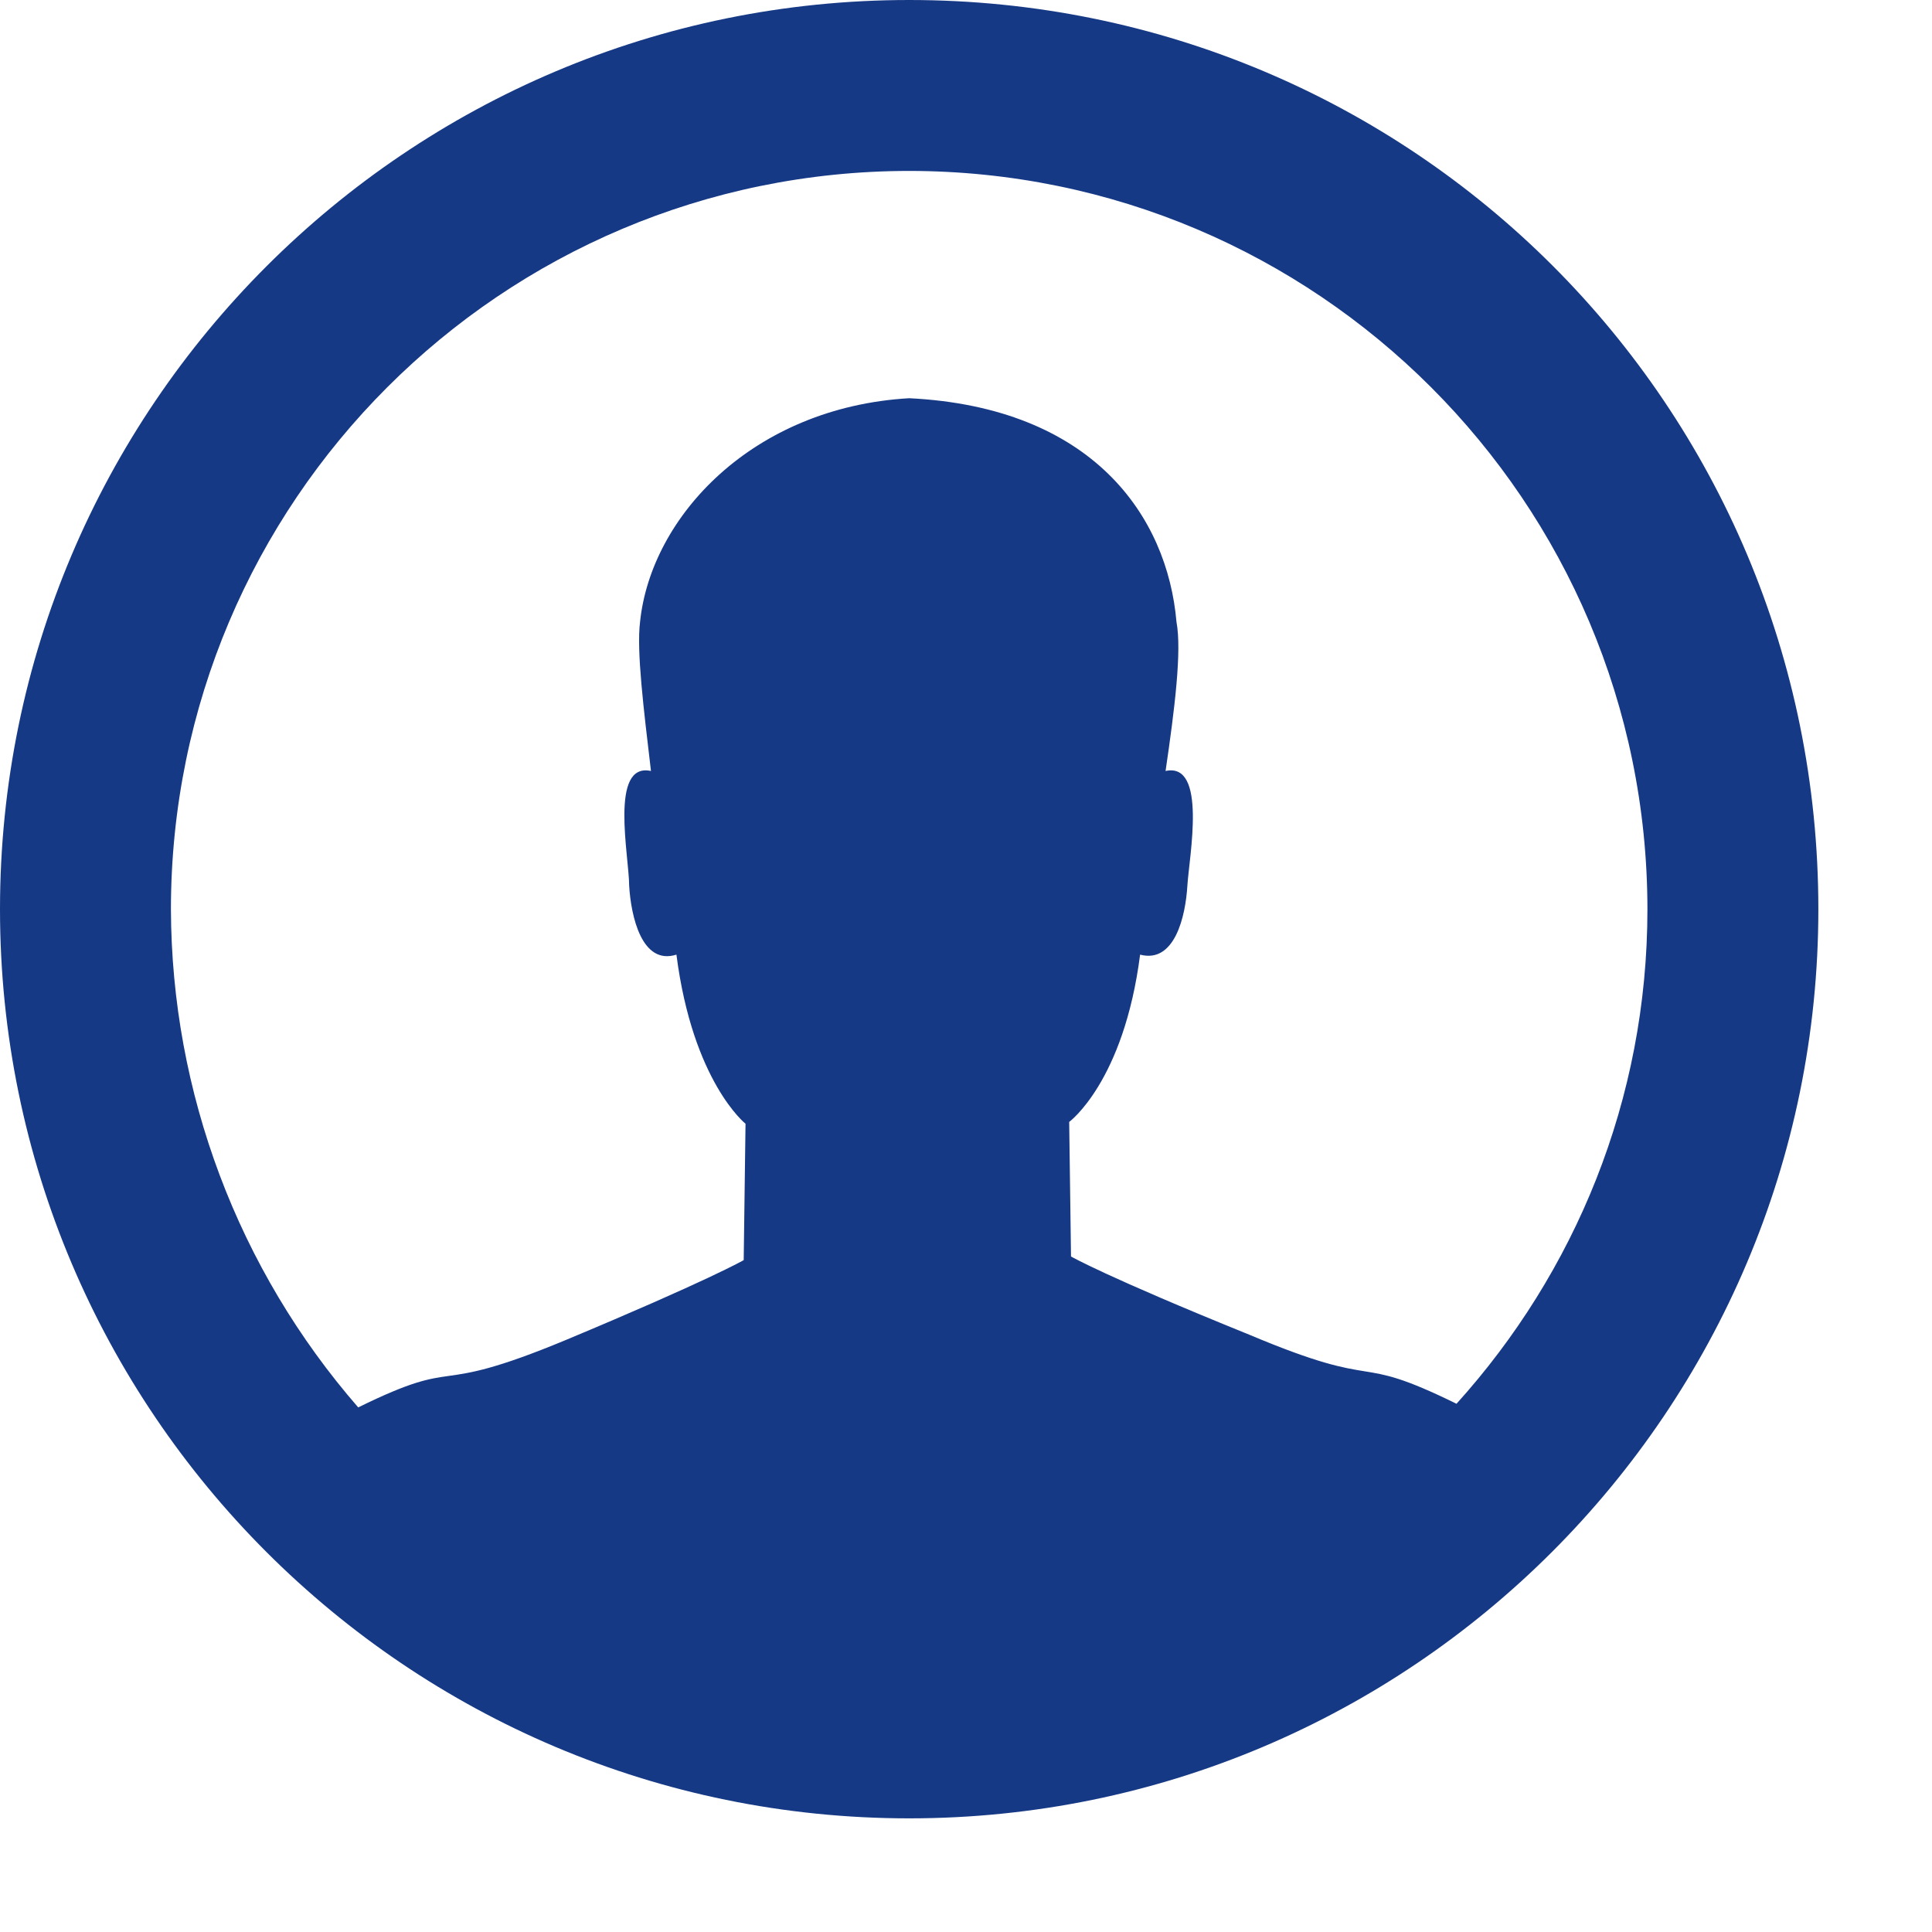 ﻿<?xml version="1.0" encoding="utf-8"?>
<svg version="1.1" xmlns:xlink="http://www.w3.org/1999/xlink" width="17px" height="17px" xmlns="http://www.w3.org/2000/svg">
  <g transform="matrix(1 0 0 1 -24 -308 )">
    <path d="M 12.816 12.352  C 11.872 11.888  12.208 12.256  10.992 11.744  C 9.728 11.232  9.424 11.056  9.424 11.056  L 9.408 9.872  C 9.408 9.872  9.888 9.52  10.032 8.4  C 10.336 8.48  10.432 8.064  10.448 7.792  C 10.464 7.536  10.624 6.704  10.256 6.784  C 10.336 6.24  10.4 5.728  10.352 5.472  C 10.272 4.544  9.616 3.584  8 3.504  C 6.624 3.584  5.728 4.544  5.632 5.472  C 5.6 5.728  5.664 6.24  5.728 6.784  C 5.36 6.704  5.536 7.536  5.536 7.792  C 5.552 8.064  5.648 8.496  5.952 8.4  C 6.096 9.52  6.56 9.888  6.56 9.888  L 6.544 11.088  C 6.544 11.088  6.24 11.264  4.976 11.792  C 3.744 12.304  4.096 11.92  3.152 12.384  C 2.094 11.168  1.509 9.612  1.504 8  C 1.506 4.413  4.413 1.506  8 1.504  C 11.587 1.506  14.494 4.413  14.496 8  C 14.496 9.68  13.856 11.2  12.816 12.352  Z M 16 8  C 16 3.568  12.432 0  8 0  C 3.584 0  0 3.584  0 8  C 0 12.416  3.584 16  8 16  C 12.416 16  16 12.416  16 8  Z " fill-rule="nonzero" fill="#163985" stroke="none" transform="matrix(1 0 0 1 24 308 )" />
  </g>
</svg>